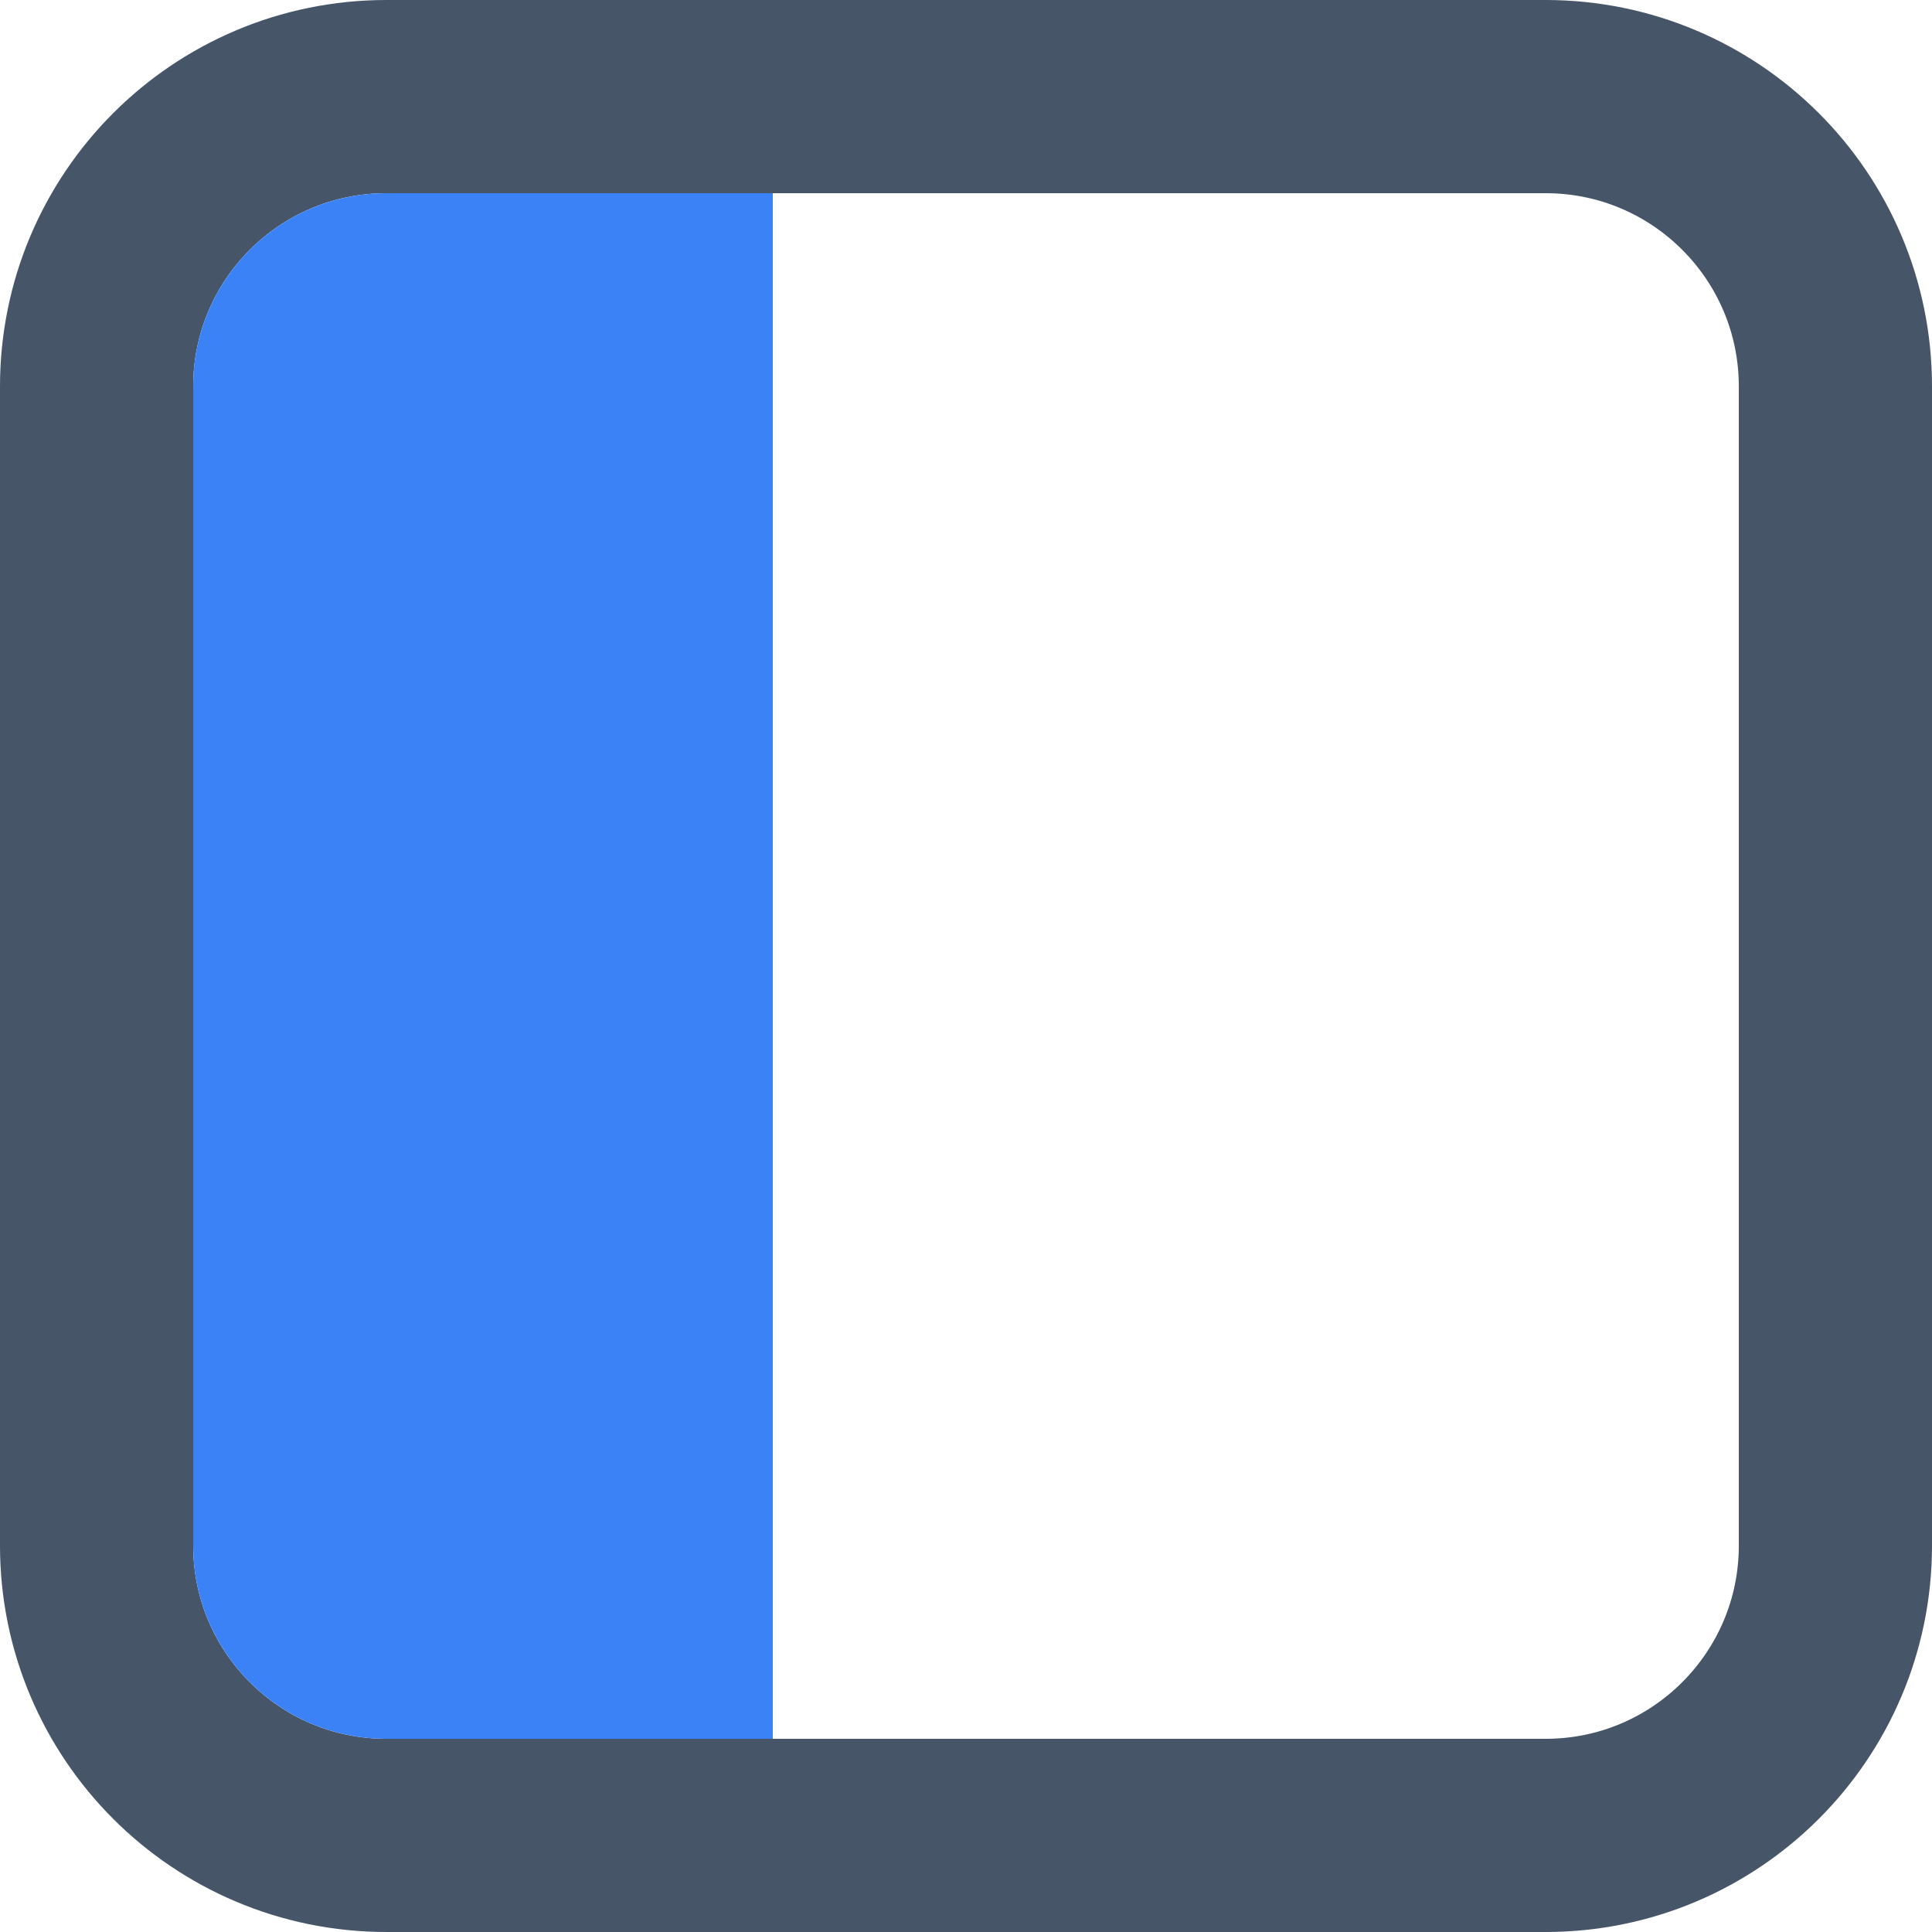 <svg width="20" height="20" viewBox="0 0 20 20" fill="none" xmlns="http://www.w3.org/2000/svg">
<path d="M16 1H4C2.343 1 1 2.343 1 4V16C1 17.657 2.343 19 4 19H16C17.657 19 19 17.657 19 16V4C19 2.343 17.657 1 16 1Z" stroke="#475569" stroke-width="2"/>
<path d="M8 18L4 18C2.895 18 2 17.105 2 16L2 4C2 2.895 2.895 2 4 2L8 2L8 18Z" fill="#3B82F6"/>
</svg>
